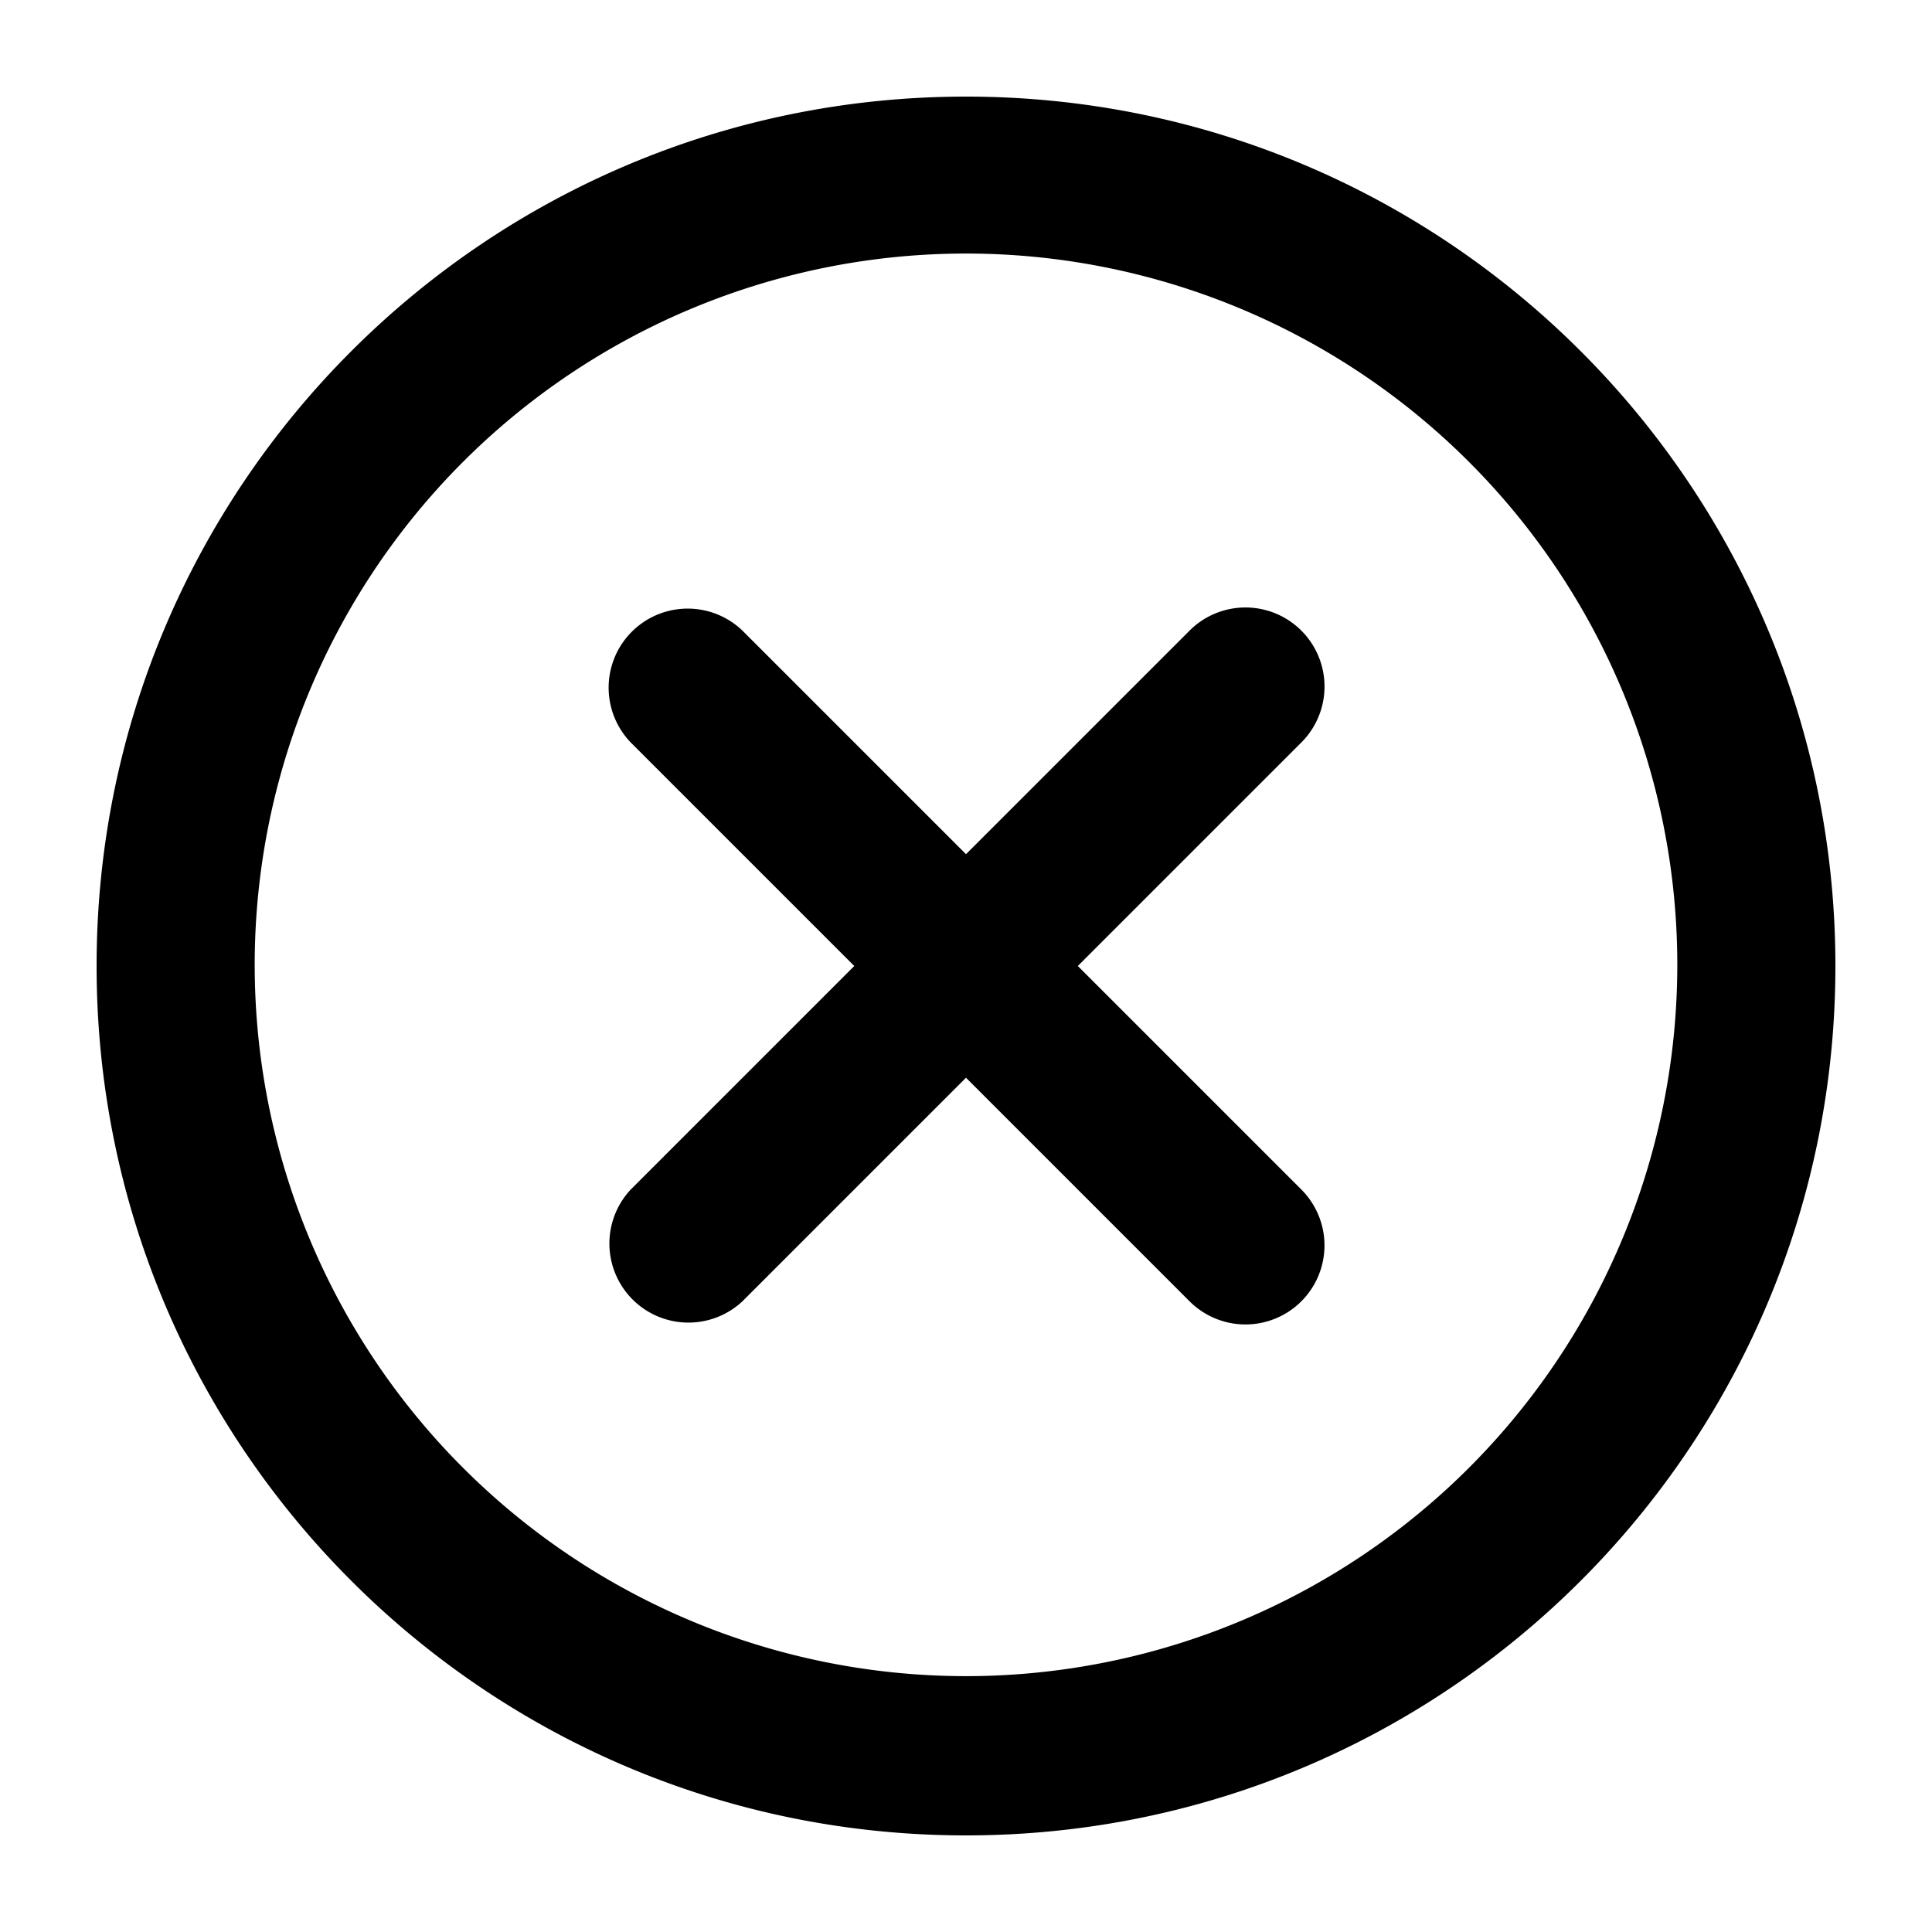 <?xml version="1.0" standalone="no"?><!DOCTYPE svg PUBLIC "-//W3C//DTD SVG 1.1//EN" "http://www.w3.org/Graphics/SVG/1.1/DTD/svg11.dtd"><svg class="icon" width="200px" height="200.00px" viewBox="0 0 1024 1024" version="1.1" xmlns="http://www.w3.org/2000/svg"><path fill="#000000" d="M134.997 512a377.003 377.003 0 1 1 754.005 0 377.003 377.003 0 0 1-754.005 0zM512 51.2C257.493 51.2 51.2 257.493 51.2 512c0 254.464 206.293 460.8 460.8 460.8 254.507 0 460.8-206.336 460.8-460.8 0-254.507-206.293-460.8-460.8-460.8z m177.749 638.507a41.899 41.899 0 0 1-59.264 0L512 571.221l-118.485 118.485a41.899 41.899 0 0 1-59.221-59.221L452.779 512 334.293 393.515a41.899 41.899 0 0 1 59.221-59.264L512 452.736l118.485-118.485a41.899 41.899 0 1 1 59.264 59.264L571.264 512l118.485 118.485a41.899 41.899 0 0 1 0 59.221z" /></svg>